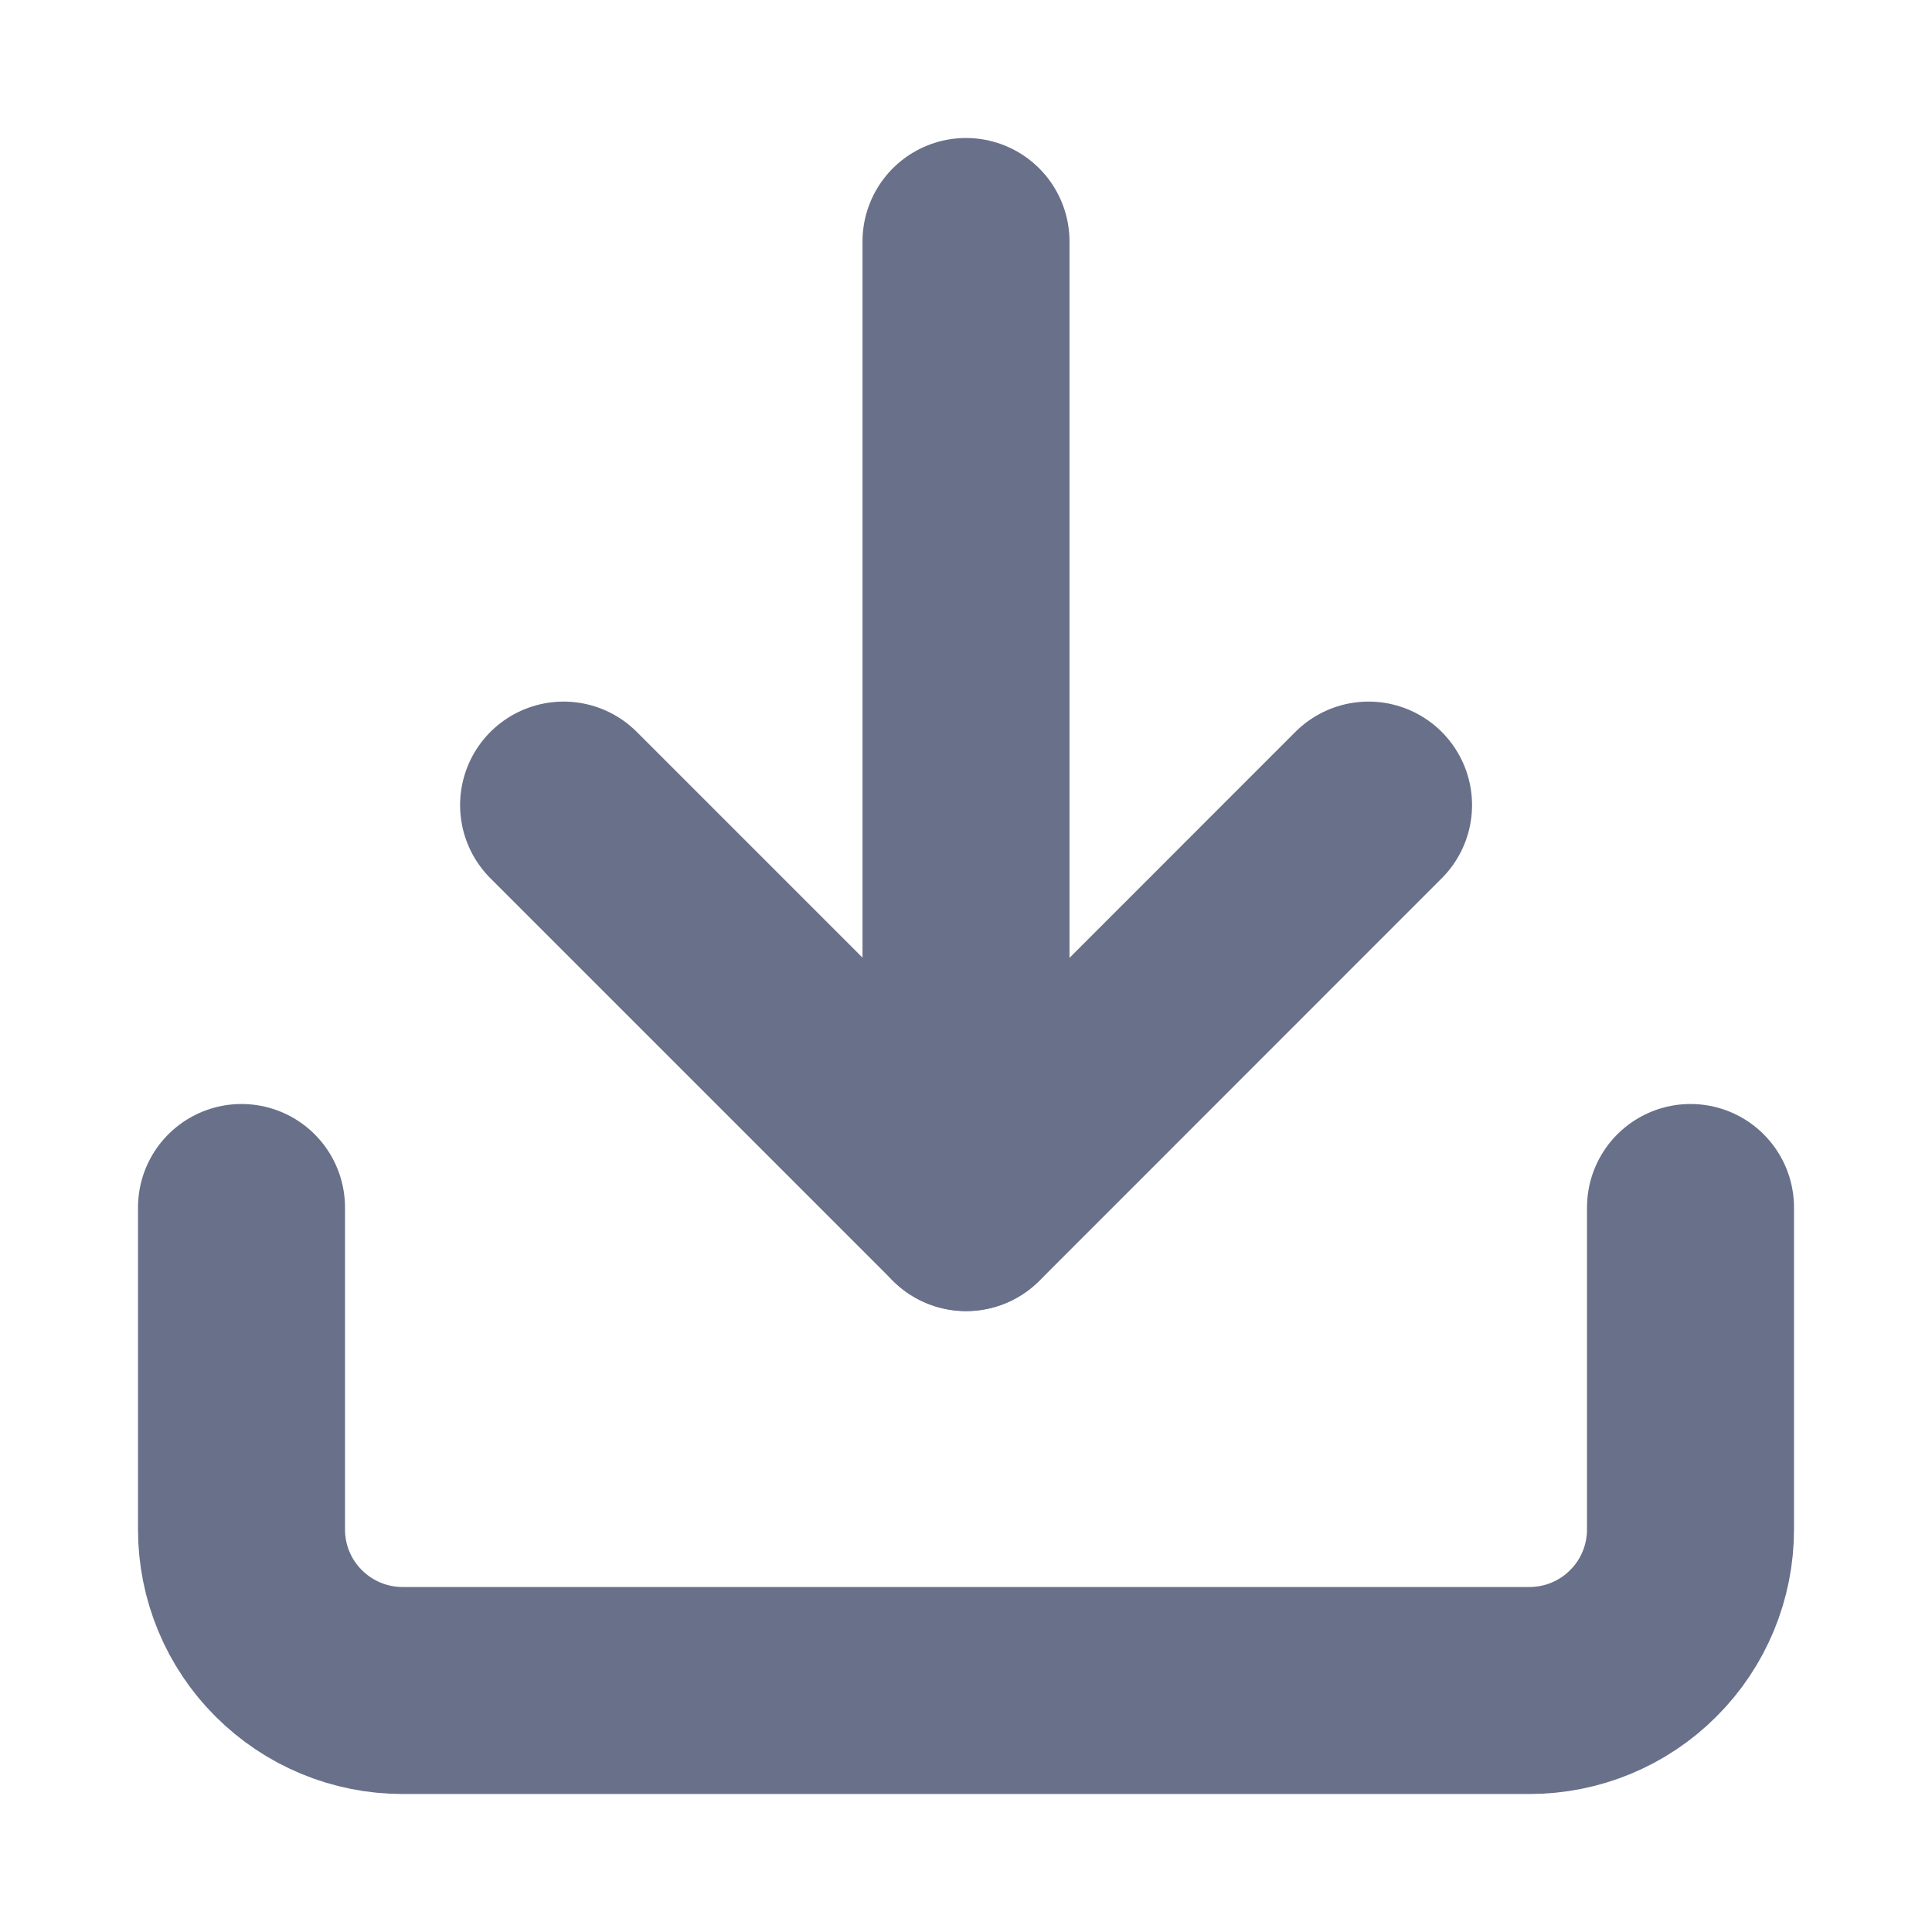 <svg width="14" height="14" viewBox="0 0 14 14" fill="none" xmlns="http://www.w3.org/2000/svg">
<path d="M12.25 8.75V11.083C12.25 11.393 12.127 11.69 11.908 11.908C11.69 12.127 11.393 12.25 11.083 12.25H2.917C2.607 12.25 2.311 12.127 2.092 11.908C1.873 11.69 1.75 11.393 1.75 11.083V8.75" stroke="#69708A" stroke-width="1.5" stroke-linecap="round" stroke-linejoin="round"/>
<path d="M4.084 5.834L7.001 8.751L9.917 5.834" stroke="#69708A" stroke-width="1.5" stroke-linecap="round" stroke-linejoin="round"/>
<path d="M7 8.75V1.75" stroke="#69708A" stroke-width="1.5" stroke-linecap="round" stroke-linejoin="round"/>
</svg>

